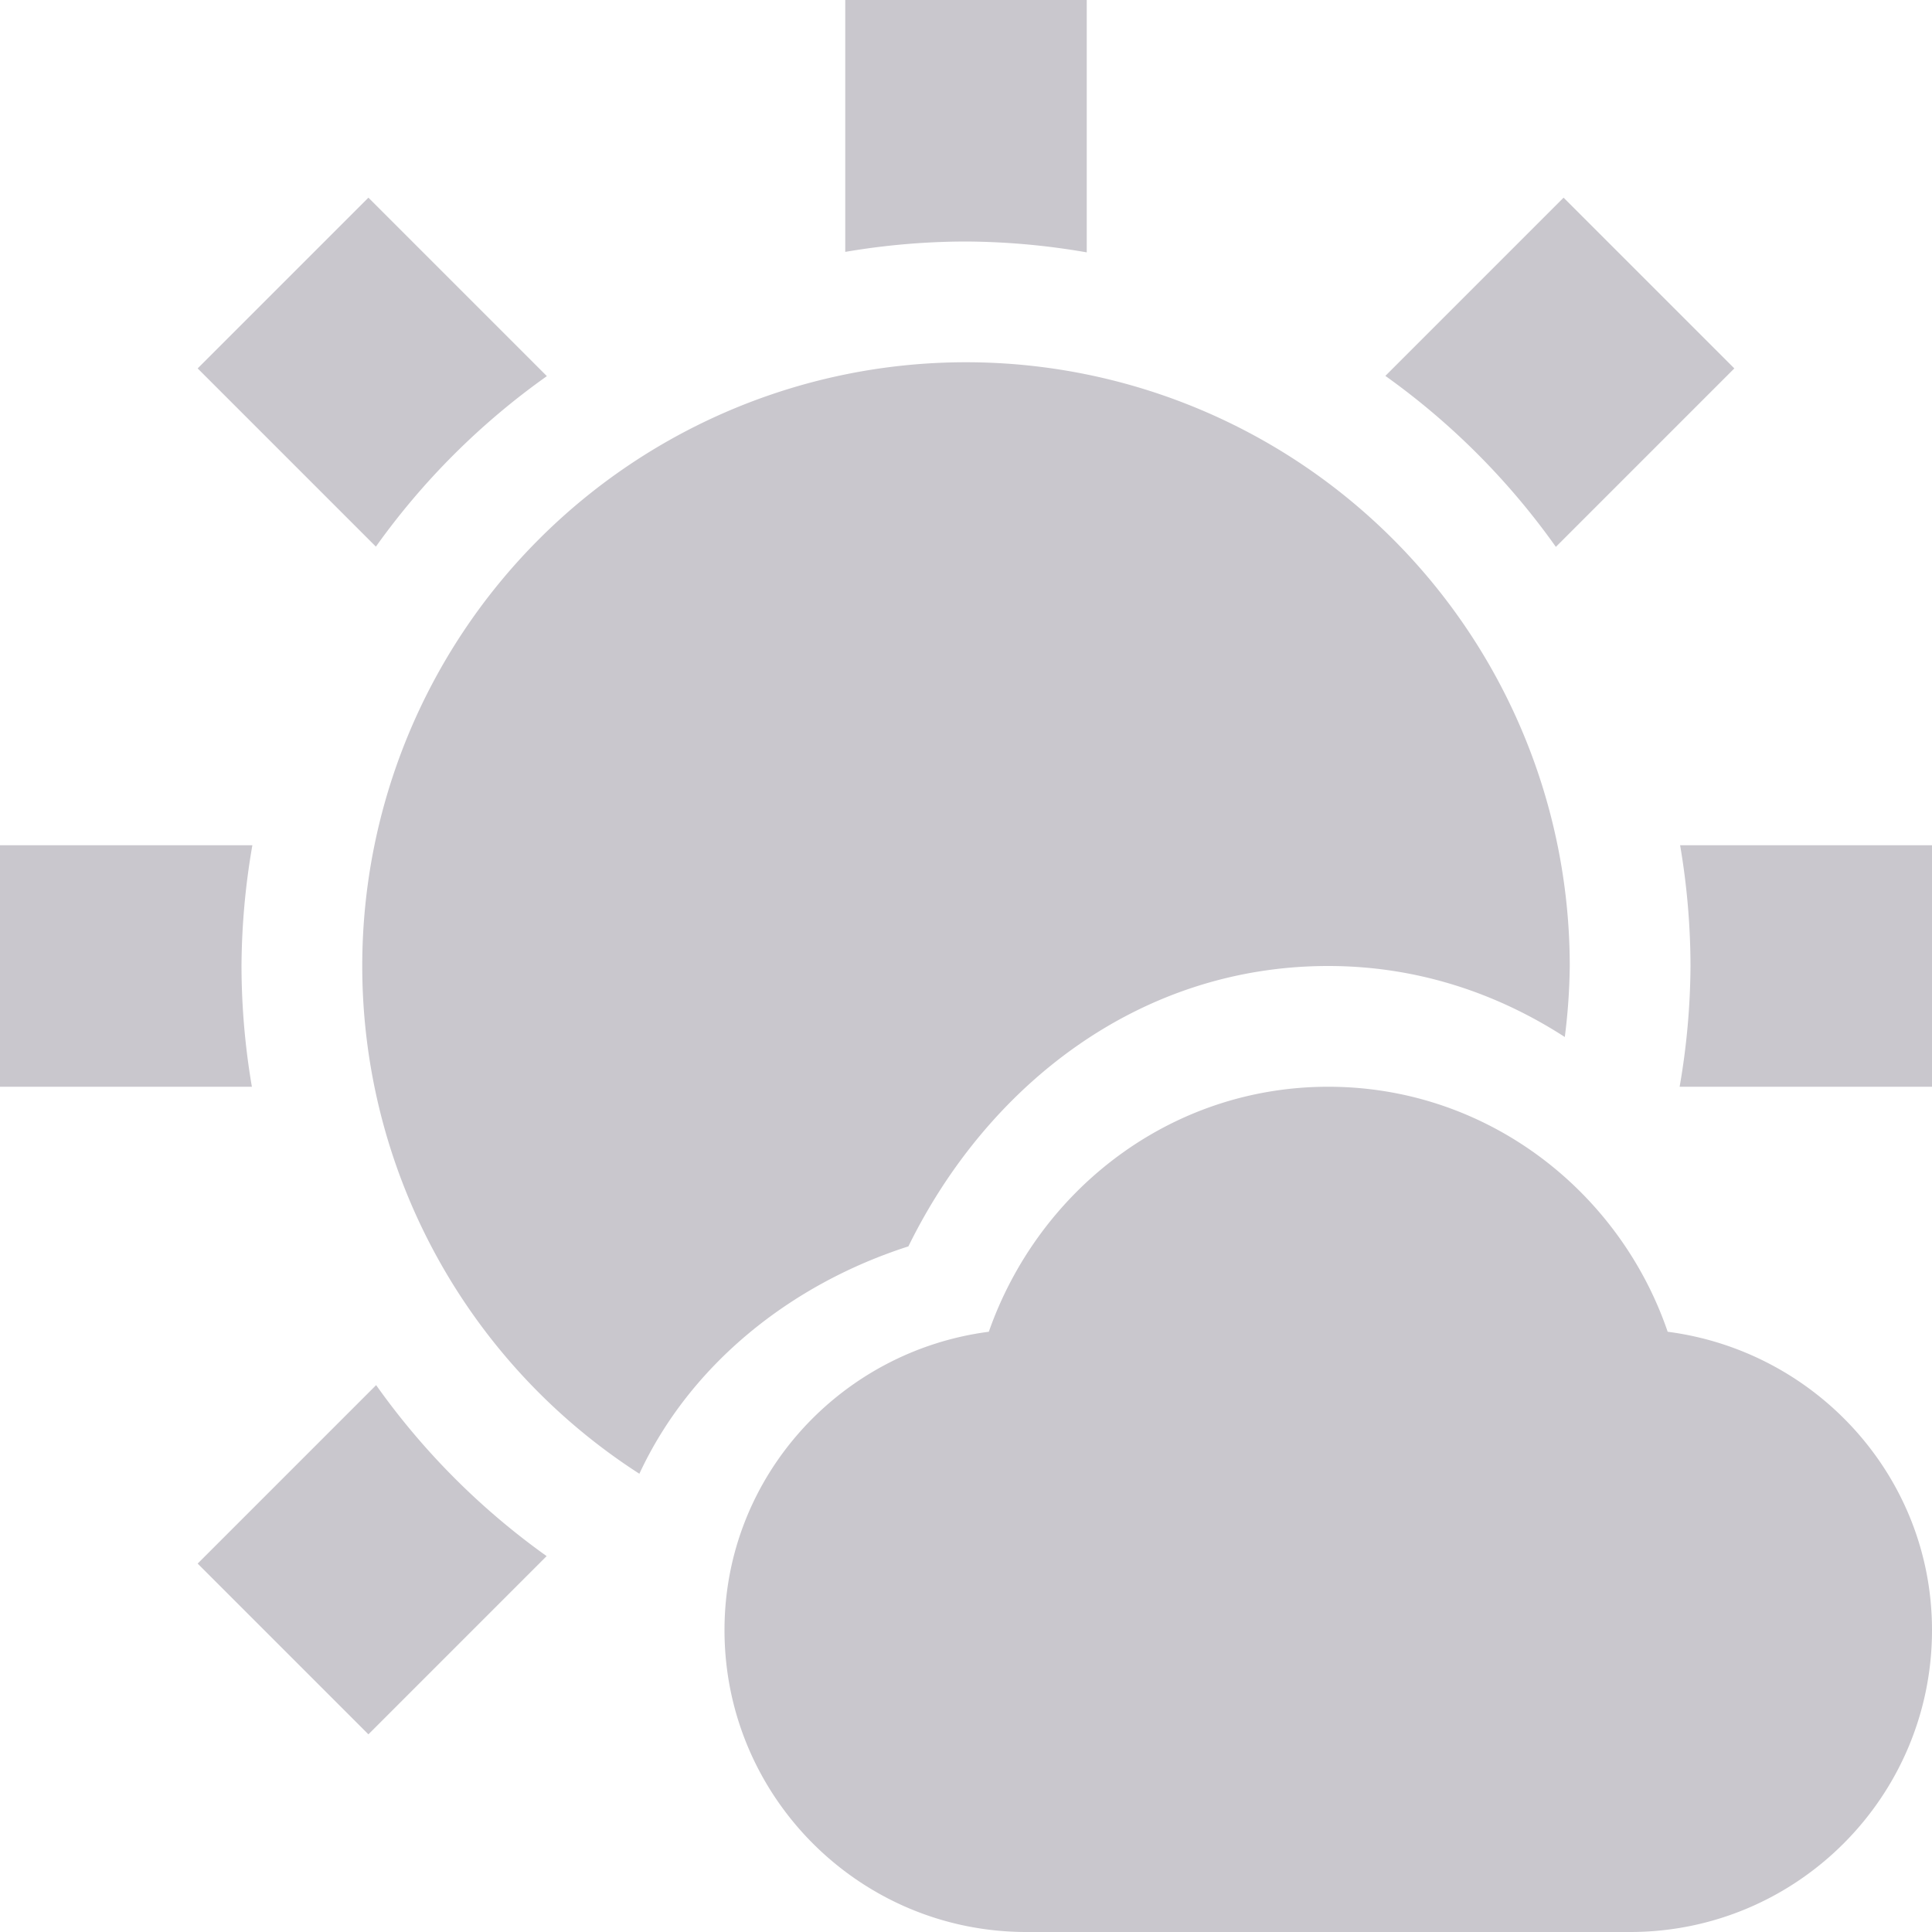 <svg xmlns="http://www.w3.org/2000/svg" width="16" height="16" version="1.1">
 <path style="fill:#c9c7cd" d="M 7 0 L 7 2.086 A 6 6 0 0 1 8 2 A 6 6 0 0 1 9 2.09 L 9 0 L 7 0 z M 3.051 1.637 L 1.637 3.051 L 3.113 4.527 A 6 6 0 0 1 4.529 3.115 L 3.051 1.637 z M 12.949 1.637 L 11.473 3.113 A 6 6 0 0 1 12.885 4.529 L 14.363 3.051 L 12.949 1.637 z M 8 3 A 5 5 0 0 0 3 8 A 5 5 0 0 0 5.295 12.205 C 5.713 11.306 6.542 10.637 7.523 10.322 C 8.17 9.002 9.423 8 11 8 C 11.733 8 12.394 8.223 12.959 8.588 A 5 5 0 0 0 13 8 A 5 5 0 0 0 8 3 z M 0 7 L 0 9 L 2.086 9 A 6 6 0 0 1 2 8 A 6 6 0 0 1 2.09 7 L 0 7 z M 13.914 7 A 6 6 0 0 1 14 8 A 6 6 0 0 1 13.91 9 L 16 9 L 16 7 L 13.914 7 z M 11 9 C 9.69 9 8.599 9.859 8.189 11.029 C 6.959 11.189 6 12.23 6 13.5 C 6 14.88 7.12 16 8.5 16 L 13.5 16 C 14.88 16 16 14.88 16 13.5 C 16 12.23 15.041 11.189 13.811 11.029 C 13.411 9.859 12.31 9 11 9 z M 3.115 11.471 L 1.637 12.949 L 3.051 14.363 L 4.527 12.887 A 6 6 0 0 1 3.115 11.471 z"/>
</svg>
